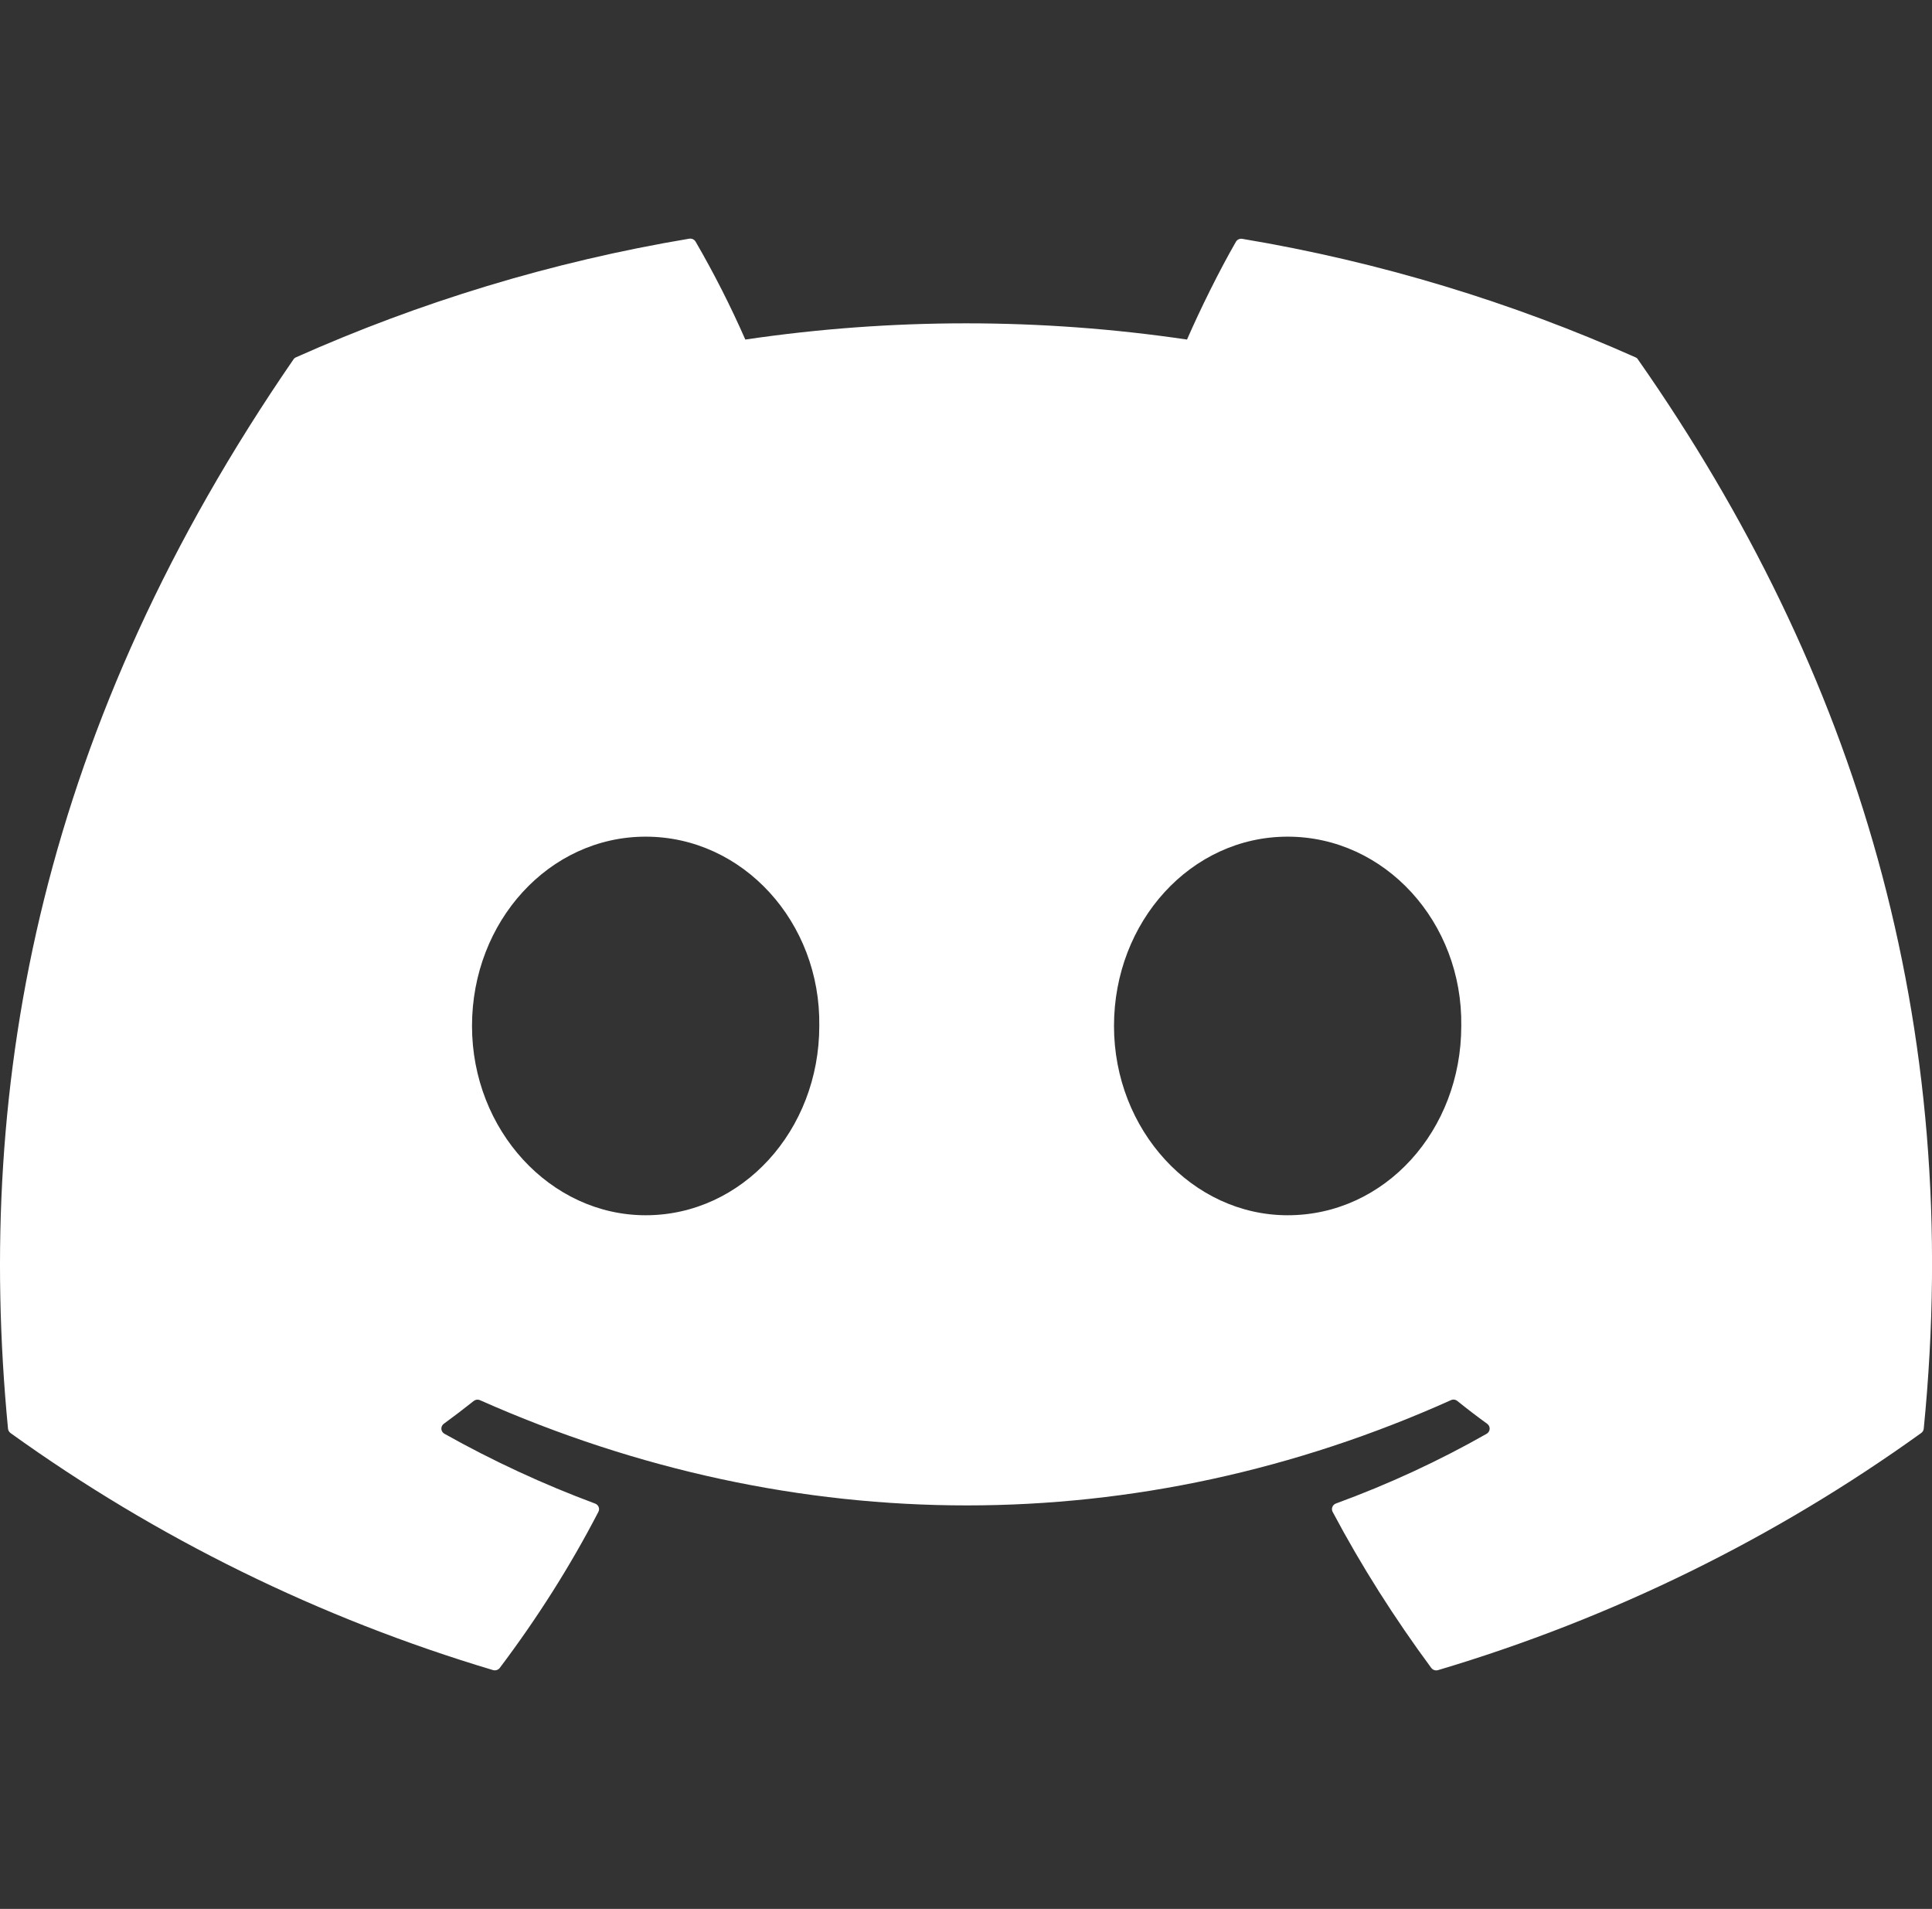 <svg width="83" height="82" viewBox="0 0 83 82" fill="none" xmlns="http://www.w3.org/2000/svg">
<rect x="0" y="0" width="83" height="82" fill="#333333" stroke="none"/>
<g clip-path="url(#clip0_534_48)">
<path d="M70.265 15.351C64.973 12.993 59.302 11.251 53.371 10.26C53.318 10.25 53.263 10.257 53.214 10.279C53.165 10.301 53.124 10.337 53.097 10.383C52.371 11.644 51.562 13.287 50.995 14.586C44.704 13.657 38.309 13.657 32.019 14.586C31.387 13.147 30.675 11.744 29.885 10.383C29.858 10.337 29.818 10.299 29.769 10.276C29.72 10.253 29.665 10.245 29.612 10.253C23.684 11.244 18.013 12.987 12.718 15.348C12.672 15.366 12.634 15.399 12.607 15.44C1.845 31.071 -1.105 46.316 0.344 61.37C0.348 61.407 0.36 61.443 0.378 61.475C0.397 61.507 0.421 61.535 0.451 61.558C6.733 66.076 13.739 69.518 21.177 71.74C21.229 71.755 21.284 71.755 21.336 71.74C21.388 71.724 21.434 71.693 21.468 71.651C23.065 69.532 24.49 67.294 25.707 64.944C25.78 64.807 25.711 64.643 25.566 64.588C23.332 63.757 21.167 62.754 19.092 61.589C19.054 61.568 19.023 61.538 19 61.502C18.977 61.466 18.964 61.425 18.961 61.383C18.959 61.34 18.967 61.298 18.985 61.259C19.002 61.221 19.03 61.187 19.064 61.162C19.5 60.844 19.936 60.512 20.351 60.181C20.388 60.151 20.433 60.132 20.48 60.126C20.528 60.12 20.576 60.127 20.62 60.147C34.201 66.174 48.909 66.174 62.331 60.147C62.375 60.126 62.424 60.118 62.472 60.123C62.521 60.129 62.566 60.148 62.604 60.178C63.019 60.512 63.452 60.844 63.891 61.162C63.925 61.187 63.953 61.22 63.972 61.258C63.99 61.296 63.999 61.338 63.997 61.381C63.995 61.423 63.982 61.464 63.96 61.5C63.938 61.537 63.907 61.567 63.87 61.589C61.802 62.764 59.651 63.758 57.393 64.585C57.358 64.597 57.326 64.617 57.3 64.643C57.274 64.668 57.253 64.699 57.24 64.733C57.226 64.767 57.22 64.803 57.222 64.84C57.224 64.876 57.234 64.912 57.251 64.944C58.496 67.291 59.921 69.526 61.487 71.647C61.52 71.691 61.565 71.723 61.617 71.74C61.669 71.758 61.725 71.758 61.778 71.743C69.228 69.528 76.246 66.084 82.535 61.558C82.566 61.537 82.591 61.509 82.61 61.477C82.629 61.446 82.641 61.41 82.645 61.373C84.375 43.969 79.747 28.847 70.372 15.447C70.349 15.403 70.311 15.369 70.265 15.351ZM27.738 52.203C23.65 52.203 20.278 48.551 20.278 44.071C20.278 39.589 23.584 35.94 27.738 35.94C31.922 35.94 35.263 39.62 35.197 44.071C35.197 48.554 31.891 52.203 27.738 52.203V52.203ZM55.318 52.203C51.227 52.203 47.858 48.551 47.858 44.071C47.858 39.589 51.161 35.94 55.318 35.94C59.502 35.94 62.843 39.62 62.777 44.071C62.777 48.554 59.506 52.203 55.318 52.203V52.203Z" fill="white"/>
</g>
<defs>
<clipPath id="clip0_534_48">
<rect width="83" height="82" fill="white"/>
</clipPath>
</defs>
</svg>
